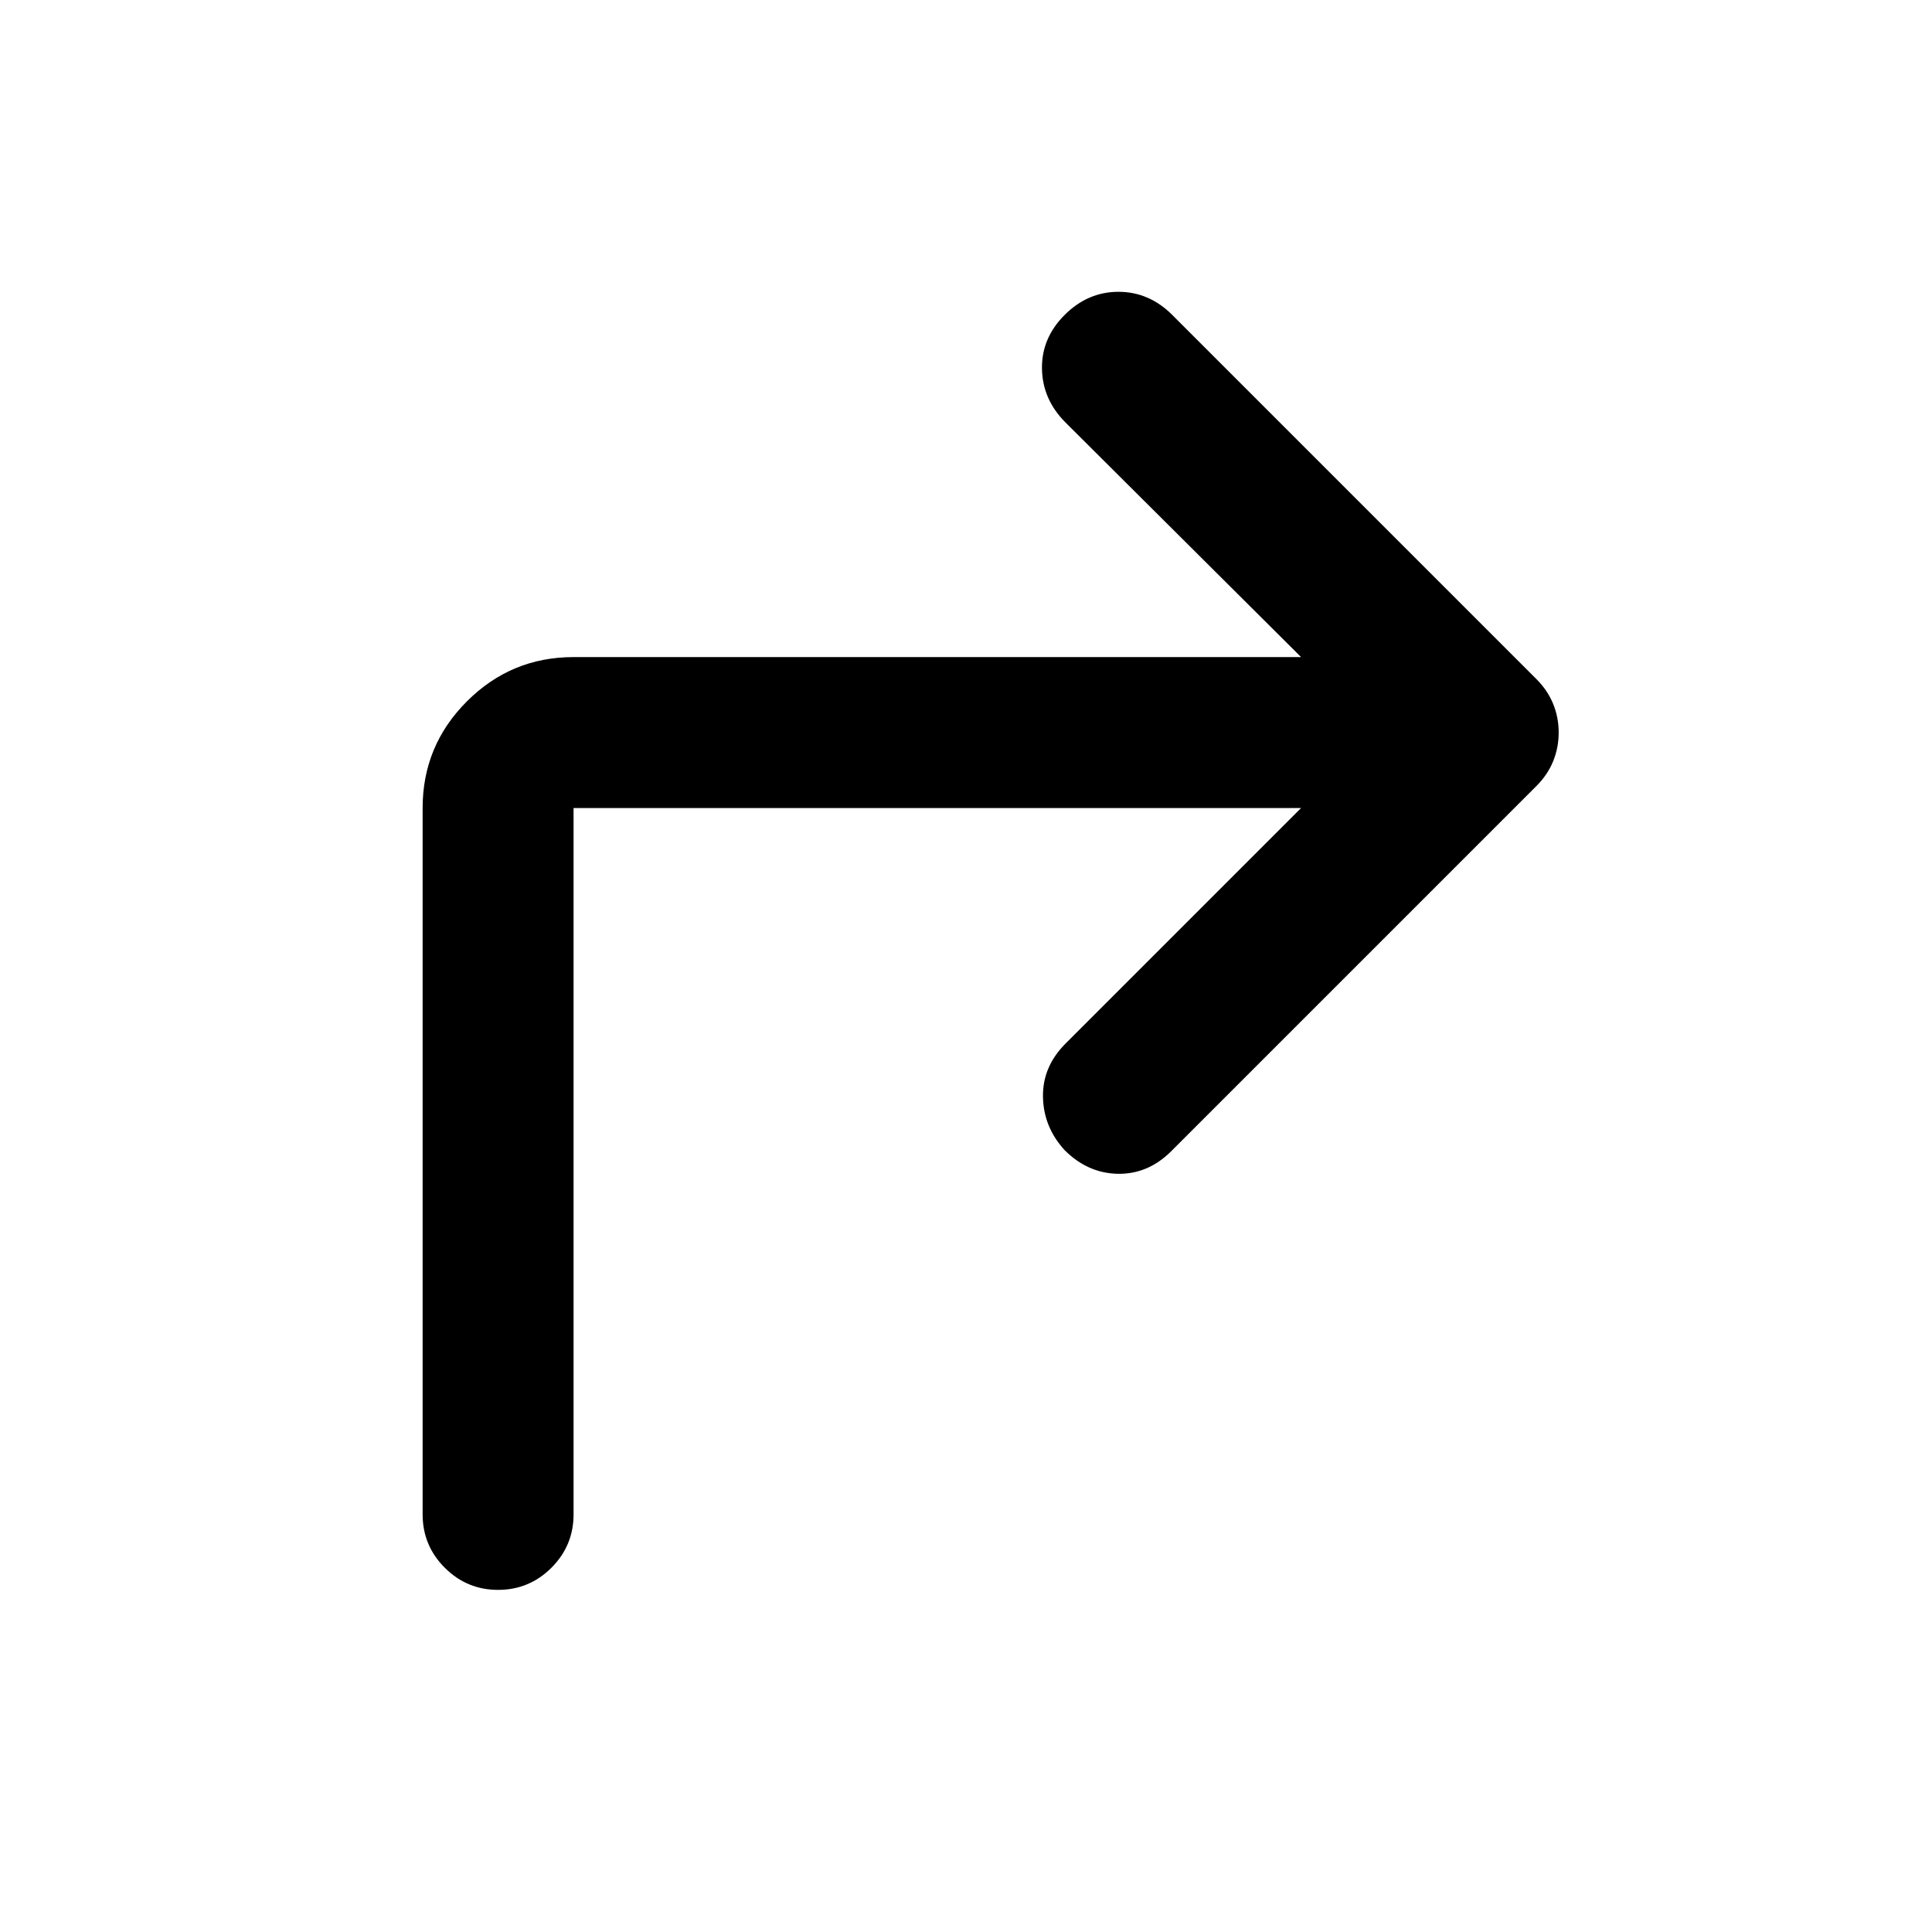 <svg xmlns="http://www.w3.org/2000/svg" height="24" viewBox="0 -960 960 960" width="24"><path d="M646.5-558.5H285v351q0 15.5-11 26.5t-26.5 11q-15.5 0-26.5-11t-11-26.5v-351q0-31 22-53t53-22h361.5L529.5-750q-11.5-11.5-11.75-26.75T529-803.5q11.5-11.5 26.75-11.5t26.75 11.5l181 181q5.5 5.5 8.25 12.25T774.5-596q0 7.5-2.75 14.25t-8.25 12.25L582-388q-11.5 11.5-26.5 11.25T529-388.5Q518.5-400 518.25-415t11.25-26.5l117-117Z"/></svg>